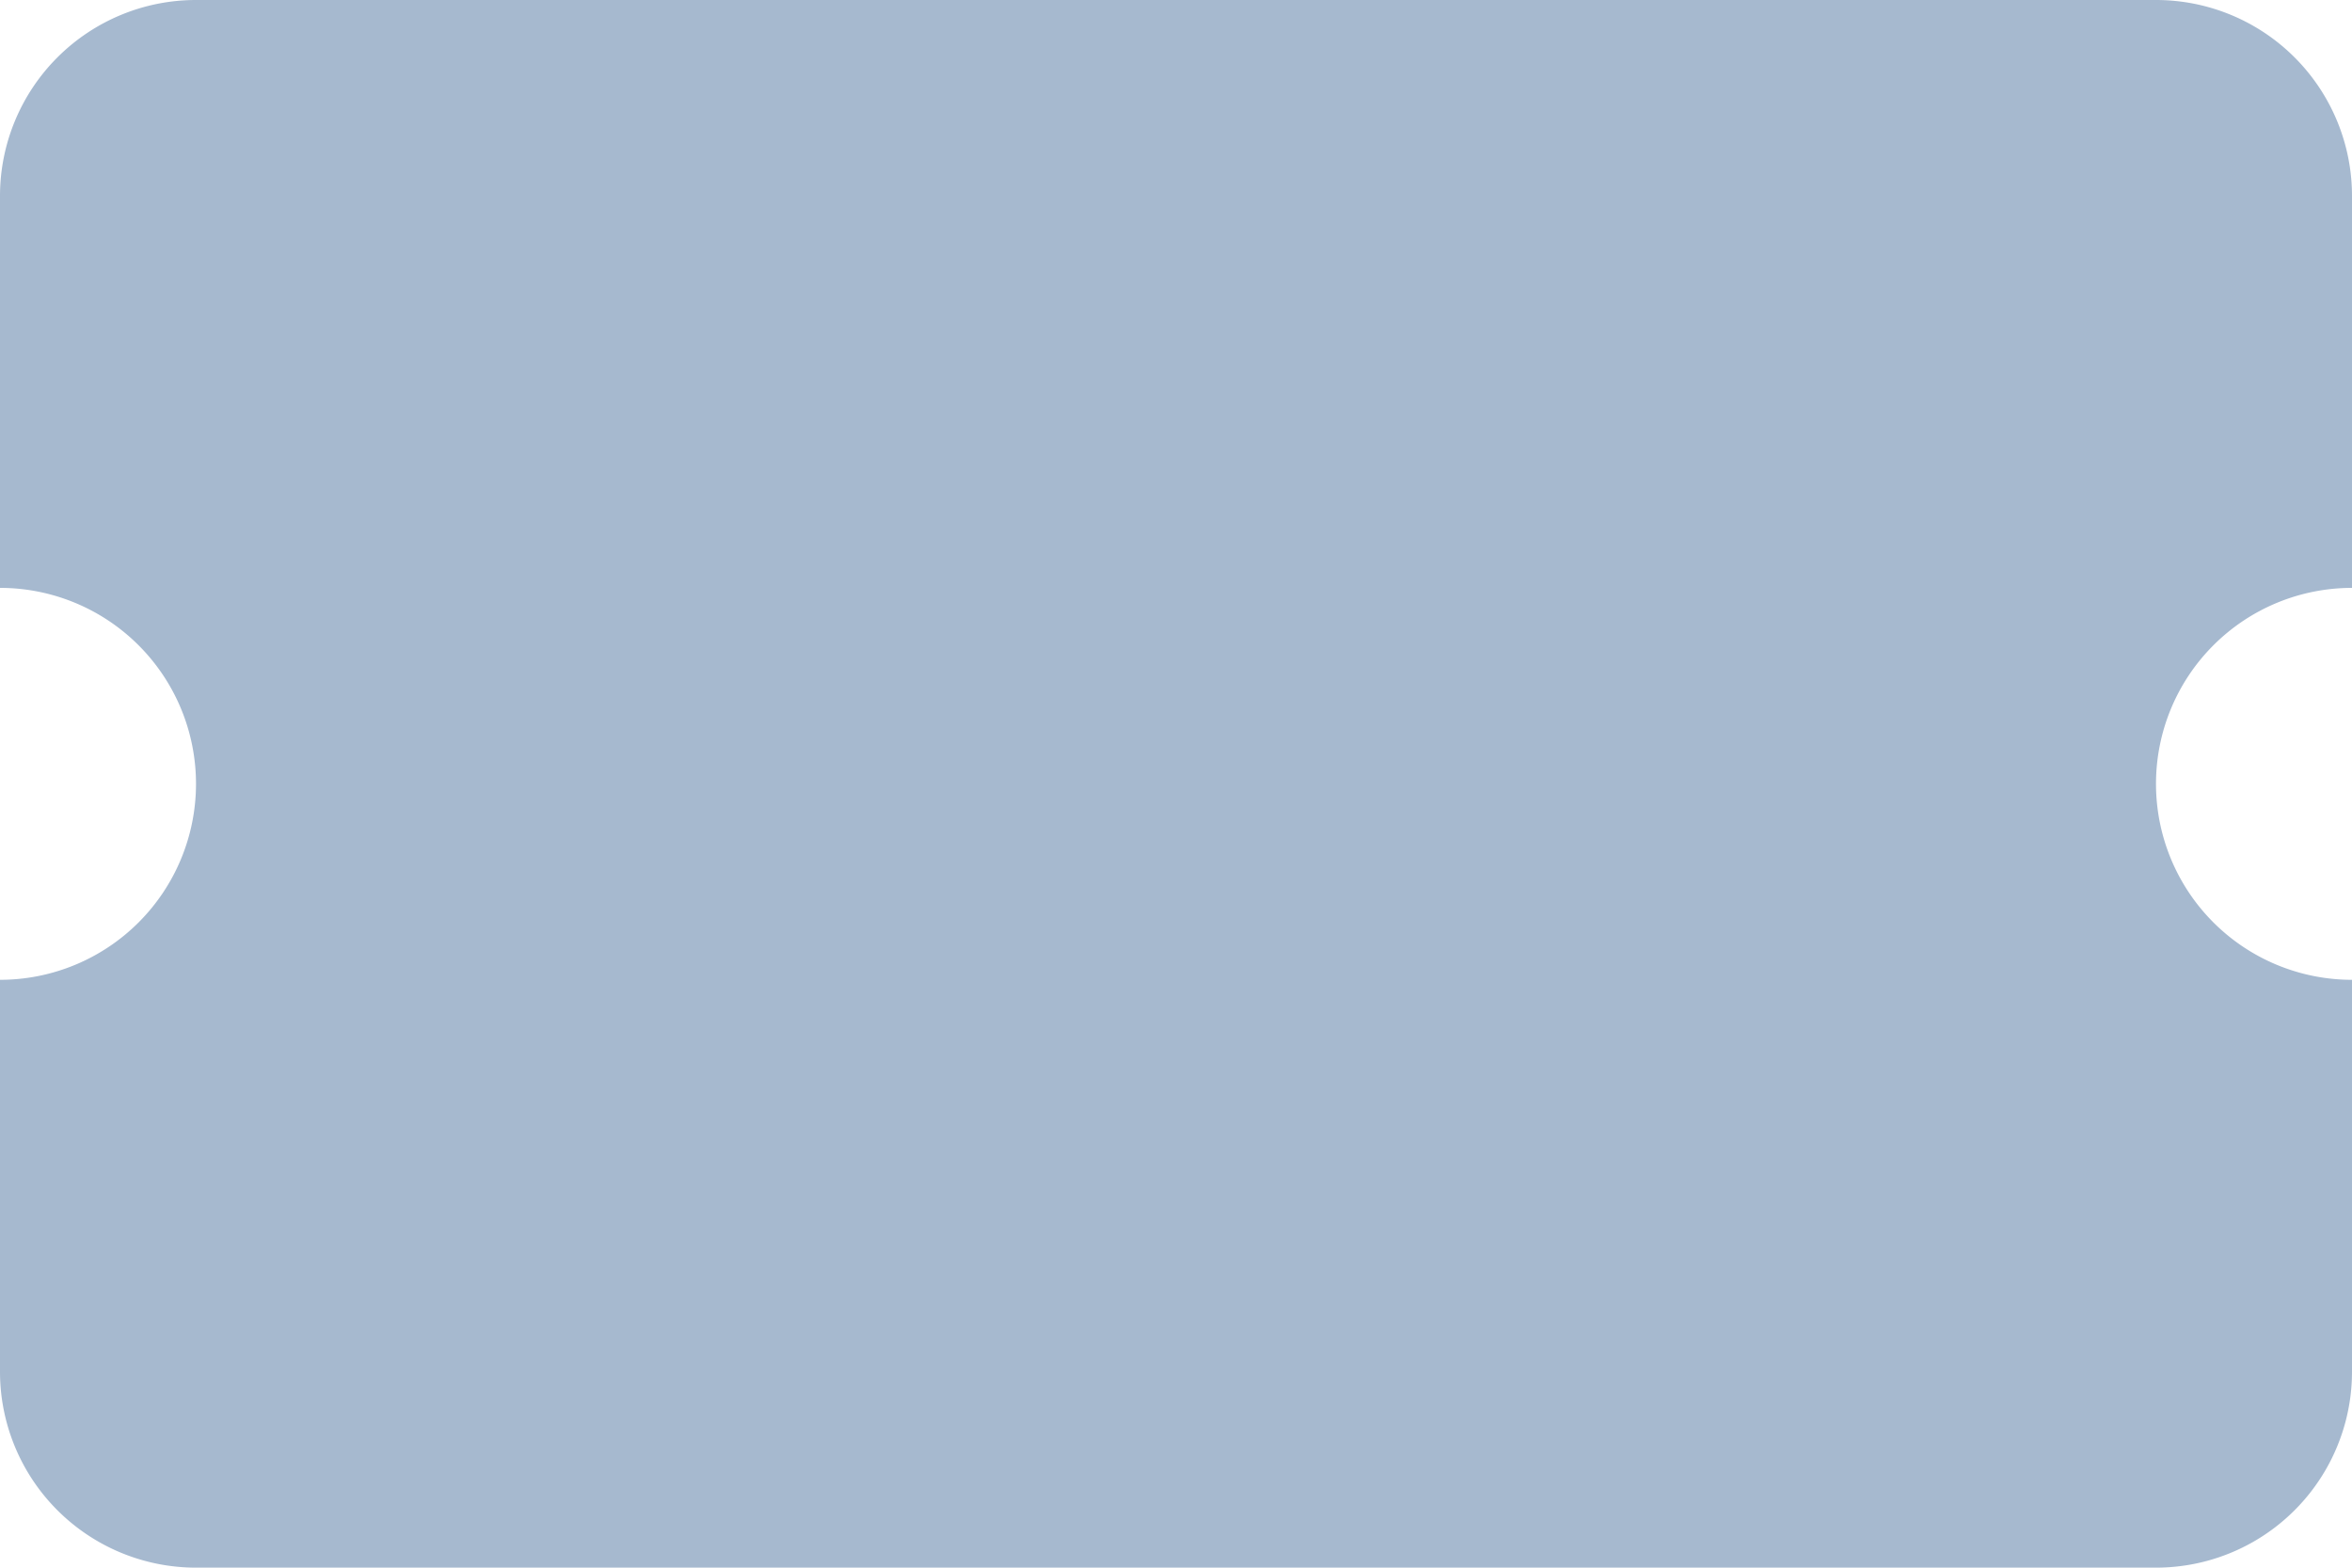 <svg xmlns="http://www.w3.org/2000/svg" width="132.347" height="88.231" viewBox="0 0 132.347 88.231">
  <path id="ticket" d="M132.347,97.087V75.029A11.029,11.029,0,0,0,121.318,64H11.029A11.029,11.029,0,0,0,0,75.029V97.087a11.029,11.029,0,0,1,11.029,11.029A11.029,11.029,0,0,1,0,119.145V141.2a11.029,11.029,0,0,0,11.029,11.029H121.318A11.029,11.029,0,0,0,132.347,141.2V119.145a11.029,11.029,0,0,1,0-22.058Z" transform="translate(0 -64)" fill="#a6b9cf"/>
</svg>
